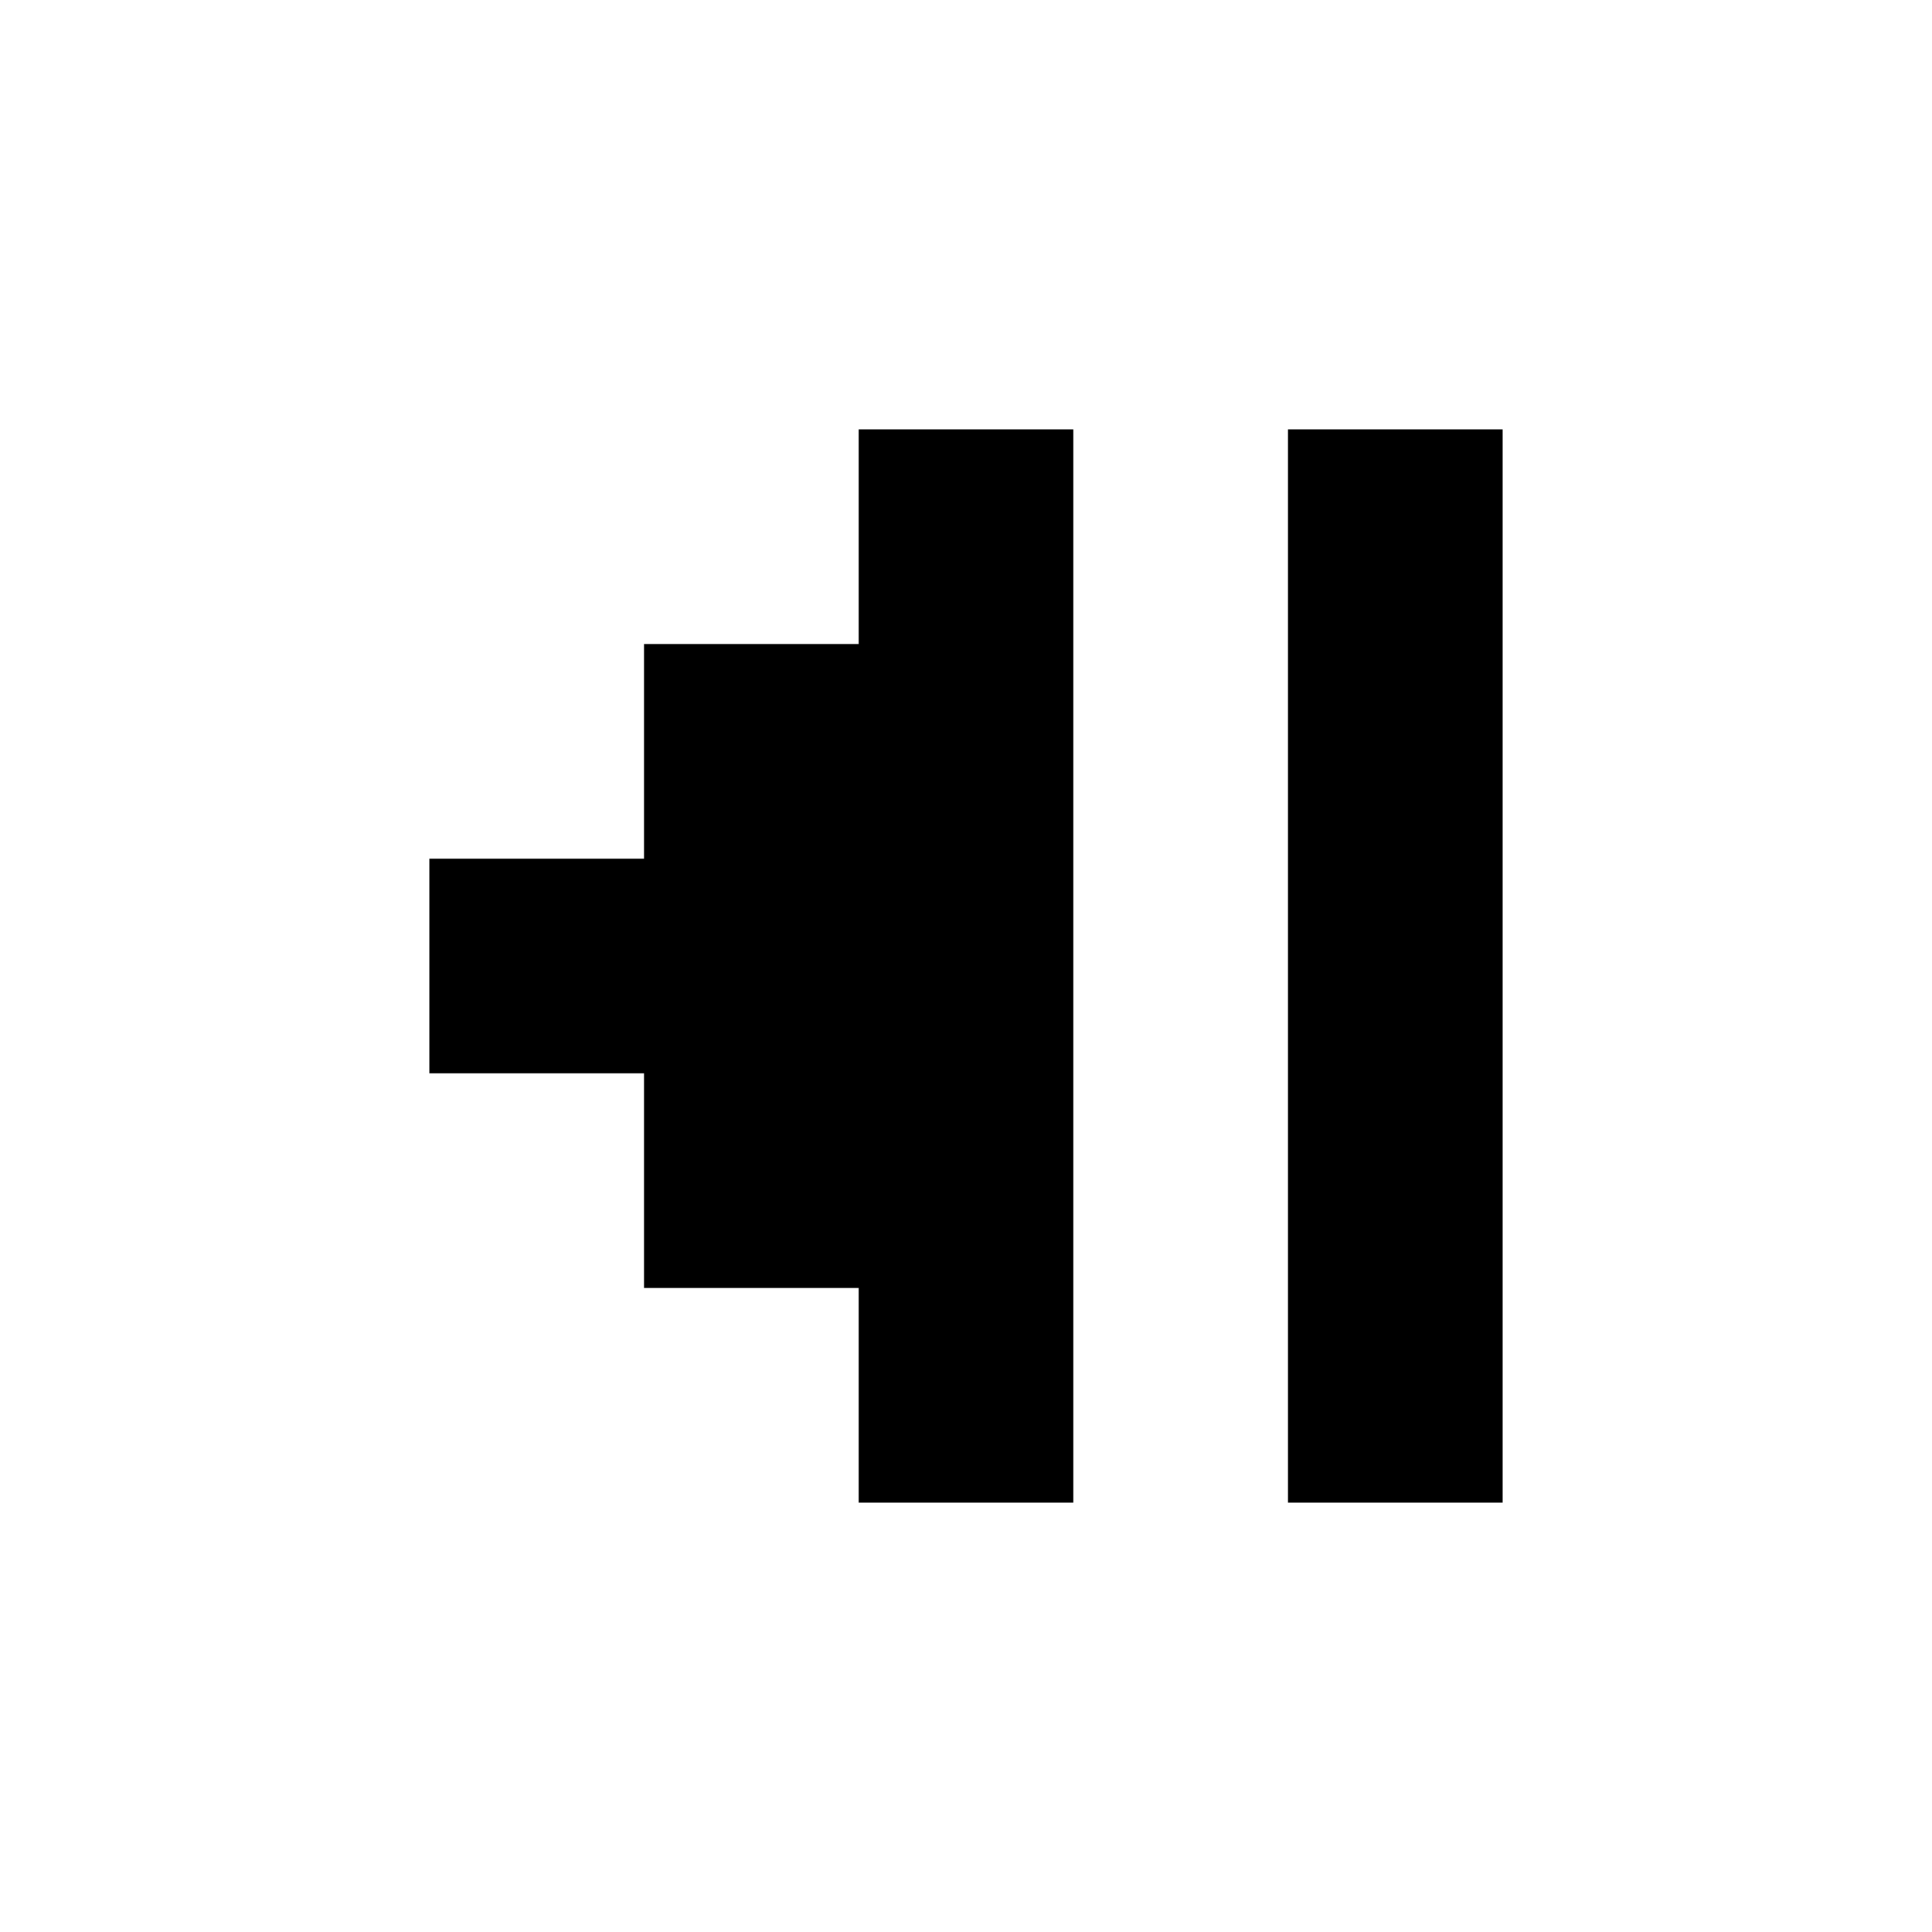 <?xml version="1.0" encoding="UTF-8"?>
<svg xmlns="http://www.w3.org/2000/svg" width="24" height="24" viewBox="0 0 9 9" class="pixelicon-caret-left">
	<g transform="translate(7, 1) scale(-1, 1)">
		<rect fill="#000000" x="0" y="1" width="1" height="5"/>
		<polygon fill="#000000" points="3,6 3,5 4,5 4,4 5,4 5,3 4,3 4,2 3,2 3,1 2,1 2,6"/>
	</g>
</svg>